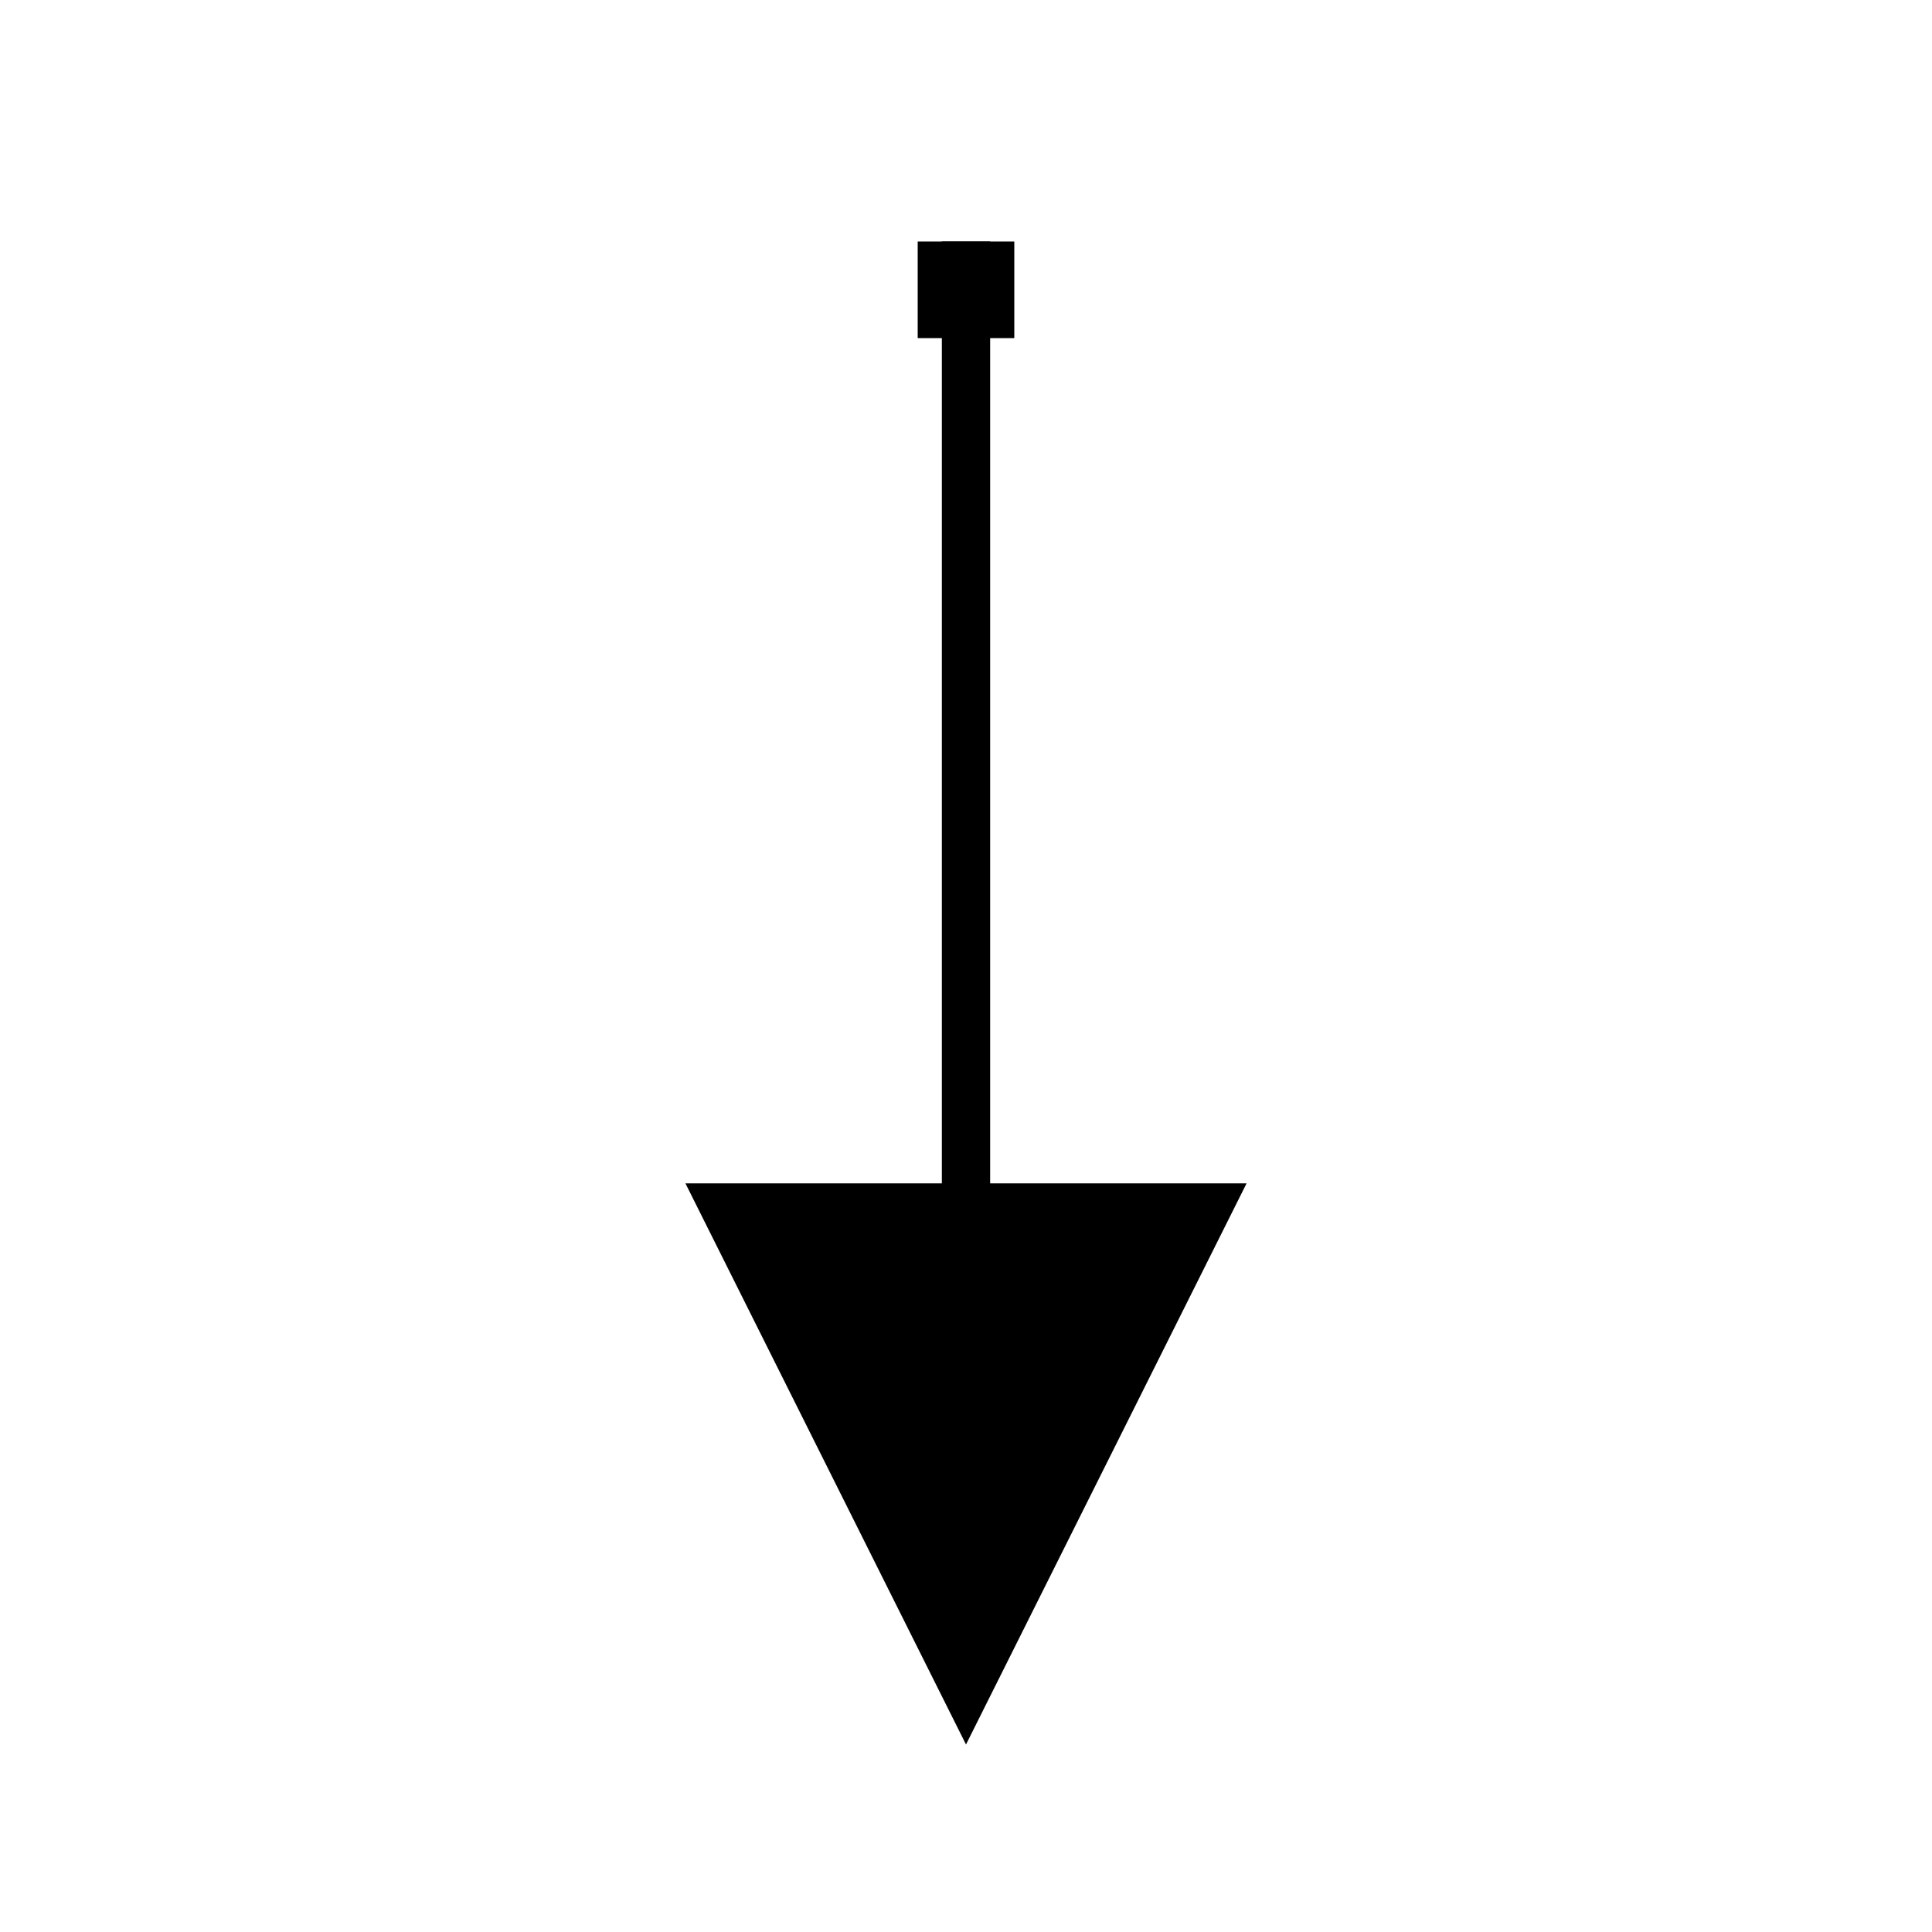 <?xml version="1.0" encoding="utf-8"?>
<!DOCTYPE svg PUBLIC "-//W3C//DTD SVG 1.1//EN" "http://www.w3.org/Graphics/SVG/1.1/DTD/svg11.dtd">
<svg version="1.1" id="Layer_1" xmlns="http://www.w3.org/2000/svg" xmlns:xlink="http://www.w3.org/1999/xlink" x="0px" y="0px"
	 width="200px" height="200px" viewBox="0 0 200 200" enable-background="new 0 0 200 200" xml:space="preserve">
	<g stroke = "black" stroke-width = "5" stroke-miterlimit="10">
        <line x1="100" y1="25" x2="100" y2="125"/>
		<polygon points="75,125 100,175 125,125" />
		<rect x="95" y="25" width="10" height="10" stroke="none"/>
		</g>
</svg>
